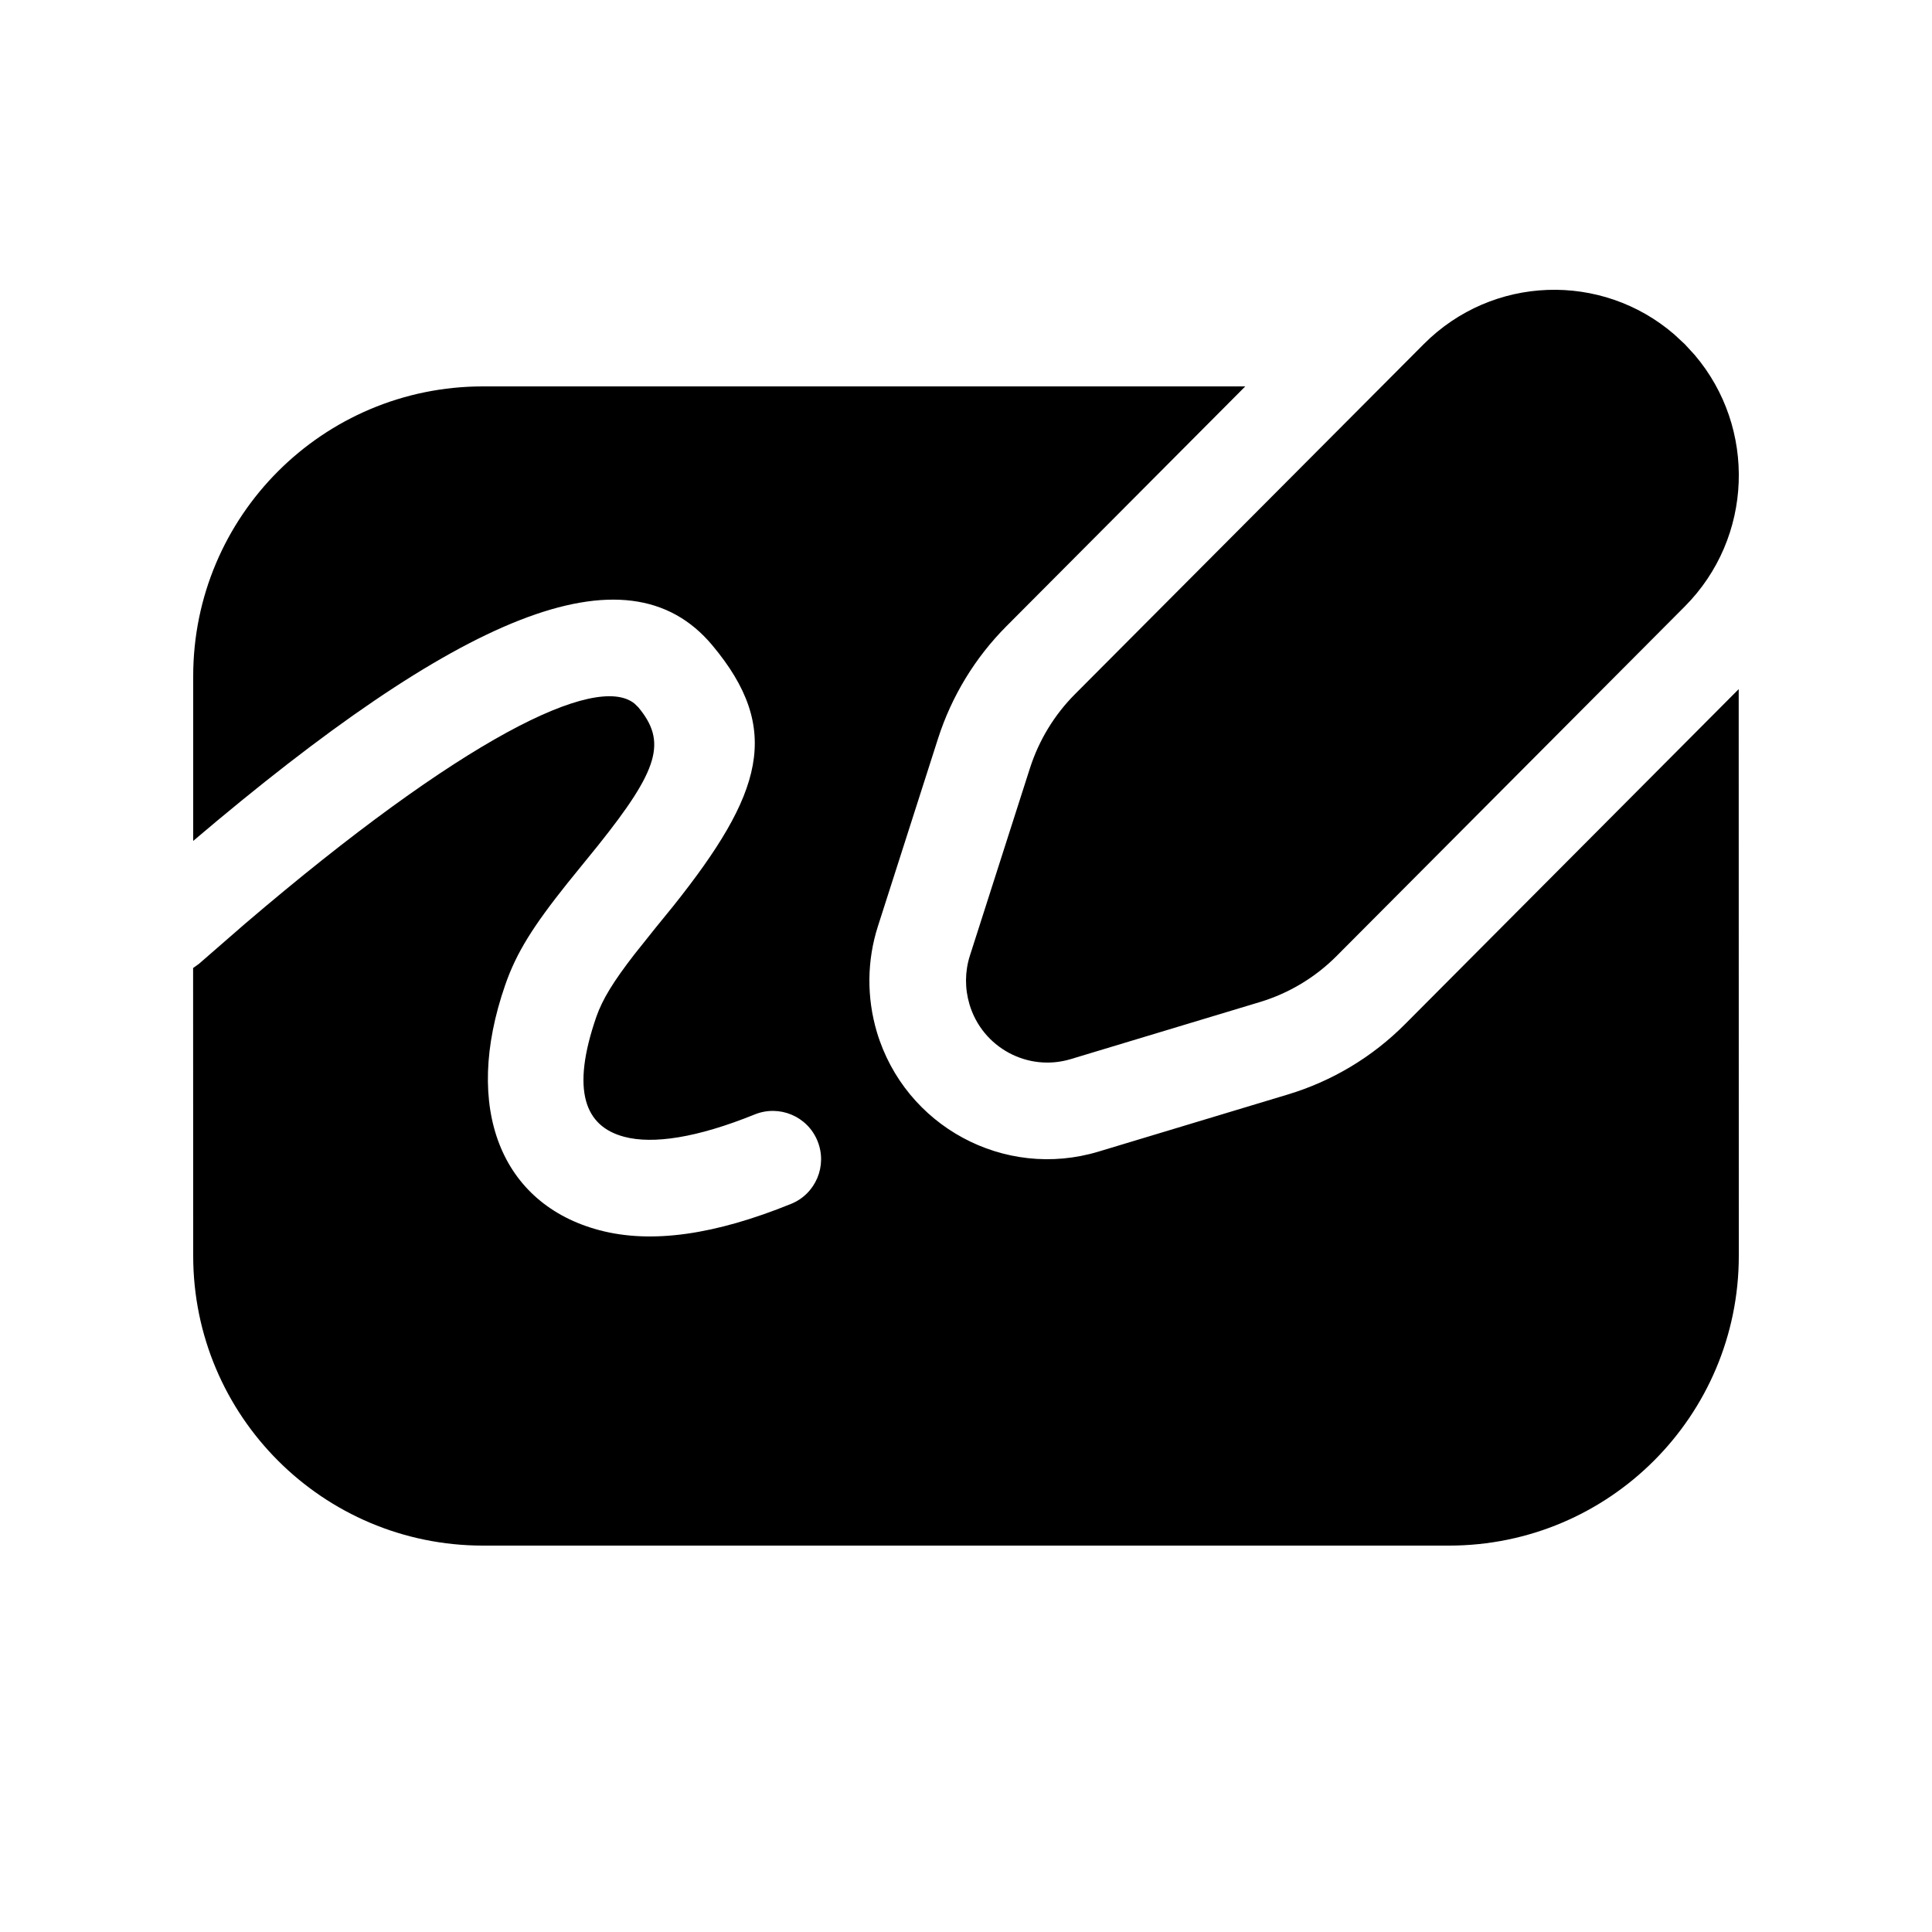 <svg viewBox="0 0 20 20" version="1.1" xmlns="http://www.w3.org/2000/svg" xmlns:xlink="http://www.w3.org/1999/xlink">
  <g stroke="none" stroke-width="1" fill="none" fill-rule="evenodd">
    <g fill="currentColor" fill-rule="nonzero">
      <path d="M12.891,4 L10.419,6.482 C10.094,6.808 9.851,7.207 9.71,7.647 L9.088,9.589 C8.974,9.944 8.971,10.325 9.077,10.683 C9.369,11.66 10.397,12.216 11.373,11.921 L13.332,11.33 C13.79,11.192 14.207,10.942 14.545,10.602 L17.999,7.134 L18,13 C18,14.657 16.657,16 15,16 L5,16 C3.343,16 2,14.657 2,13 L1.999,10.021 L2.059,9.978 L2.536,9.563 C4.783,7.643 6.173,6.962 6.569,7.284 L6.607,7.321 C6.905,7.678 6.821,7.964 6.191,8.752 L5.873,9.144 C5.522,9.584 5.347,9.858 5.23,10.196 C4.785,11.476 5.189,12.465 6.205,12.735 C6.749,12.879 7.406,12.78 8.188,12.463 C8.444,12.36 8.567,12.068 8.463,11.812 C8.36,11.556 8.068,11.433 7.812,11.537 C7.214,11.779 6.76,11.847 6.462,11.768 C6.057,11.661 5.907,11.294 6.174,10.524 C6.237,10.345 6.348,10.162 6.57,9.876 L6.787,9.604 L6.971,9.378 C7.895,8.217 8.104,7.552 7.373,6.679 C6.482,5.615 4.74,6.377 2,8.705 L2,7 C2,5.343 3.343,4 5,4 L12.891,4 Z M17.331,3.461 L17.441,3.563 L17.543,3.674 C18.185,4.428 18.151,5.565 17.44,6.279 L13.837,9.896 C13.615,10.119 13.343,10.282 13.043,10.373 L11.084,10.964 C10.639,11.098 10.169,10.844 10.036,10.397 C9.987,10.232 9.988,10.057 10.04,9.894 L10.662,7.952 C10.755,7.663 10.914,7.401 11.127,7.187 L14.739,3.562 C15.45,2.848 16.581,2.814 17.331,3.461 Z"></path>
    </g>
  </g>
</svg>

